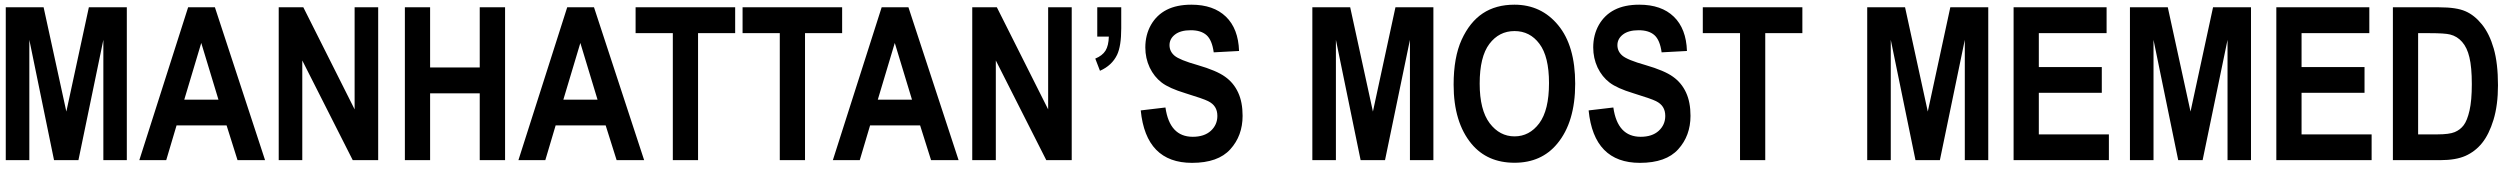 <svg width="281" height="19" viewBox="0 0 281 19" fill="none" xmlns="http://www.w3.org/2000/svg">
<path d="M0.648 18V0.82H4.902L7.457 12.539L9.988 0.82H14.254V18H11.617V4.477L8.816 18H6.074L3.297 4.477V18H0.648ZM29.793 18H26.699L25.469 14.098H19.844L18.684 18H15.66L21.145 0.82H24.156L29.793 18ZM24.555 11.203L22.621 4.828L20.711 11.203H24.555ZM31.328 18V0.82H34.094L39.859 12.293V0.82H42.508V18H39.648L33.977 6.797V18H31.328ZM45.508 18V0.82H48.344V7.582H53.922V0.82H56.77V18H53.922V10.488H48.344V18H45.508ZM72.402 18H69.309L68.078 14.098H62.453L61.293 18H58.27L63.754 0.82H66.766L72.402 18ZM67.164 11.203L65.231 4.828L63.32 11.203H67.164ZM75.625 18V3.727H71.441V0.82H82.633V3.727H78.461V18H75.625ZM87.648 18V3.727H83.465V0.82H94.656V3.727H90.484V18H87.648ZM107.746 18H104.652L103.422 14.098H97.797L96.637 18H93.613L99.098 0.82H102.109L107.746 18ZM102.508 11.203L100.574 4.828L98.664 11.203H102.508ZM109.281 18V0.82H112.047L117.812 12.293V0.82H120.461V18H117.602L111.93 6.797V18H109.281ZM123.332 0.82H126.027V3.188C126.027 4.516 125.871 5.508 125.559 6.164C125.176 6.961 124.535 7.559 123.637 7.957L123.109 6.586C123.641 6.367 124.023 6.07 124.258 5.695C124.492 5.312 124.617 4.785 124.633 4.113H123.332V0.82ZM128.219 12.41L130.996 12.082C131.309 14.277 132.332 15.375 134.066 15.375C134.926 15.375 135.602 15.152 136.094 14.707C136.586 14.254 136.832 13.695 136.832 13.031C136.832 12.641 136.746 12.309 136.574 12.035C136.402 11.762 136.141 11.539 135.789 11.367C135.438 11.188 134.586 10.891 133.234 10.477C132.023 10.109 131.137 9.711 130.574 9.281C130.012 8.852 129.562 8.289 129.227 7.594C128.898 6.891 128.734 6.137 128.734 5.332C128.734 4.395 128.945 3.551 129.367 2.801C129.797 2.051 130.387 1.484 131.137 1.102C131.887 0.719 132.812 0.527 133.914 0.527C135.57 0.527 136.863 0.977 137.793 1.875C138.723 2.773 139.215 4.059 139.27 5.73L136.422 5.883C136.297 4.961 136.027 4.316 135.613 3.949C135.199 3.582 134.609 3.398 133.844 3.398C133.078 3.398 132.488 3.559 132.074 3.879C131.66 4.199 131.453 4.598 131.453 5.074C131.453 5.543 131.641 5.938 132.016 6.258C132.391 6.578 133.254 6.93 134.605 7.312C136.035 7.727 137.066 8.164 137.699 8.625C138.34 9.078 138.828 9.668 139.164 10.395C139.5 11.113 139.668 11.988 139.668 13.02C139.668 14.512 139.207 15.766 138.285 16.781C137.371 17.797 135.938 18.305 133.984 18.305C130.531 18.305 128.609 16.34 128.219 12.41ZM147.508 18V0.82H151.762L154.316 12.539L156.848 0.82H161.113V18H158.477V4.477L155.676 18H152.934L150.156 4.477V18H147.508ZM163.387 9.516C163.387 7.469 163.688 5.785 164.289 4.465C164.898 3.137 165.691 2.148 166.668 1.5C167.645 0.852 168.828 0.527 170.219 0.527C172.234 0.527 173.875 1.297 175.141 2.836C176.414 4.375 177.051 6.566 177.051 9.41C177.051 12.285 176.379 14.531 175.035 16.148C173.855 17.578 172.254 18.293 170.23 18.293C168.191 18.293 166.582 17.586 165.402 16.172C164.059 14.555 163.387 12.336 163.387 9.516ZM166.316 9.398C166.316 11.375 166.691 12.859 167.441 13.852C168.191 14.836 169.121 15.328 170.23 15.328C171.348 15.328 172.273 14.84 173.008 13.863C173.742 12.879 174.109 11.371 174.109 9.34C174.109 7.348 173.75 5.875 173.031 4.922C172.32 3.969 171.387 3.492 170.23 3.492C169.074 3.492 168.133 3.973 167.406 4.934C166.68 5.895 166.316 7.383 166.316 9.398ZM178.562 12.41L181.34 12.082C181.652 14.277 182.676 15.375 184.41 15.375C185.27 15.375 185.945 15.152 186.438 14.707C186.93 14.254 187.176 13.695 187.176 13.031C187.176 12.641 187.09 12.309 186.918 12.035C186.746 11.762 186.484 11.539 186.133 11.367C185.781 11.188 184.93 10.891 183.578 10.477C182.367 10.109 181.48 9.711 180.918 9.281C180.355 8.852 179.906 8.289 179.57 7.594C179.242 6.891 179.078 6.137 179.078 5.332C179.078 4.395 179.289 3.551 179.711 2.801C180.141 2.051 180.73 1.484 181.48 1.102C182.23 0.719 183.156 0.527 184.258 0.527C185.914 0.527 187.207 0.977 188.137 1.875C189.066 2.773 189.559 4.059 189.613 5.73L186.766 5.883C186.641 4.961 186.371 4.316 185.957 3.949C185.543 3.582 184.953 3.398 184.188 3.398C183.422 3.398 182.832 3.559 182.418 3.879C182.004 4.199 181.797 4.598 181.797 5.074C181.797 5.543 181.984 5.938 182.359 6.258C182.734 6.578 183.598 6.93 184.949 7.312C186.379 7.727 187.41 8.164 188.043 8.625C188.684 9.078 189.172 9.668 189.508 10.395C189.844 11.113 190.012 11.988 190.012 13.02C190.012 14.512 189.551 15.766 188.629 16.781C187.715 17.797 186.281 18.305 184.328 18.305C180.875 18.305 178.953 16.34 178.562 12.41ZM195.578 18V3.727H191.395V0.82H202.586V3.727H198.414V18H195.578ZM209.875 18V0.82H214.129L216.684 12.539L219.215 0.82H223.48V18H220.844V4.477L218.043 18H215.301L212.523 4.477V18H209.875ZM226.328 18V0.82H236.781V3.727H229.164V7.535H236.242V10.43H229.164V15.105H237.039V18H226.328ZM239.406 18V0.82H243.66L246.215 12.539L248.746 0.82H253.012V18H250.375V4.477L247.574 18H244.832L242.055 4.477V18H239.406ZM255.859 18V0.82H266.312V3.727H258.695V7.535H265.773V10.43H258.695V15.105H266.57V18H255.859ZM268.961 0.82H274.152C275.465 0.82 276.453 0.969 277.117 1.266C277.789 1.555 278.406 2.047 278.969 2.742C279.531 3.438 279.973 4.34 280.293 5.449C280.613 6.559 280.773 7.938 280.773 9.586C280.773 11.07 280.605 12.363 280.27 13.465C279.934 14.559 279.508 15.426 278.992 16.066C278.477 16.707 277.852 17.191 277.117 17.52C276.391 17.84 275.453 18 274.305 18H268.961V0.82ZM271.797 3.727V15.105H273.93C274.844 15.105 275.504 15.02 275.91 14.848C276.324 14.676 276.66 14.418 276.918 14.074C277.184 13.723 277.402 13.172 277.574 12.422C277.746 11.672 277.832 10.684 277.832 9.457C277.832 8.184 277.742 7.18 277.562 6.445C277.391 5.711 277.117 5.133 276.742 4.711C276.375 4.289 275.926 4.012 275.395 3.879C274.996 3.777 274.227 3.727 273.086 3.727H271.797Z" fill="black"/>
</svg>
